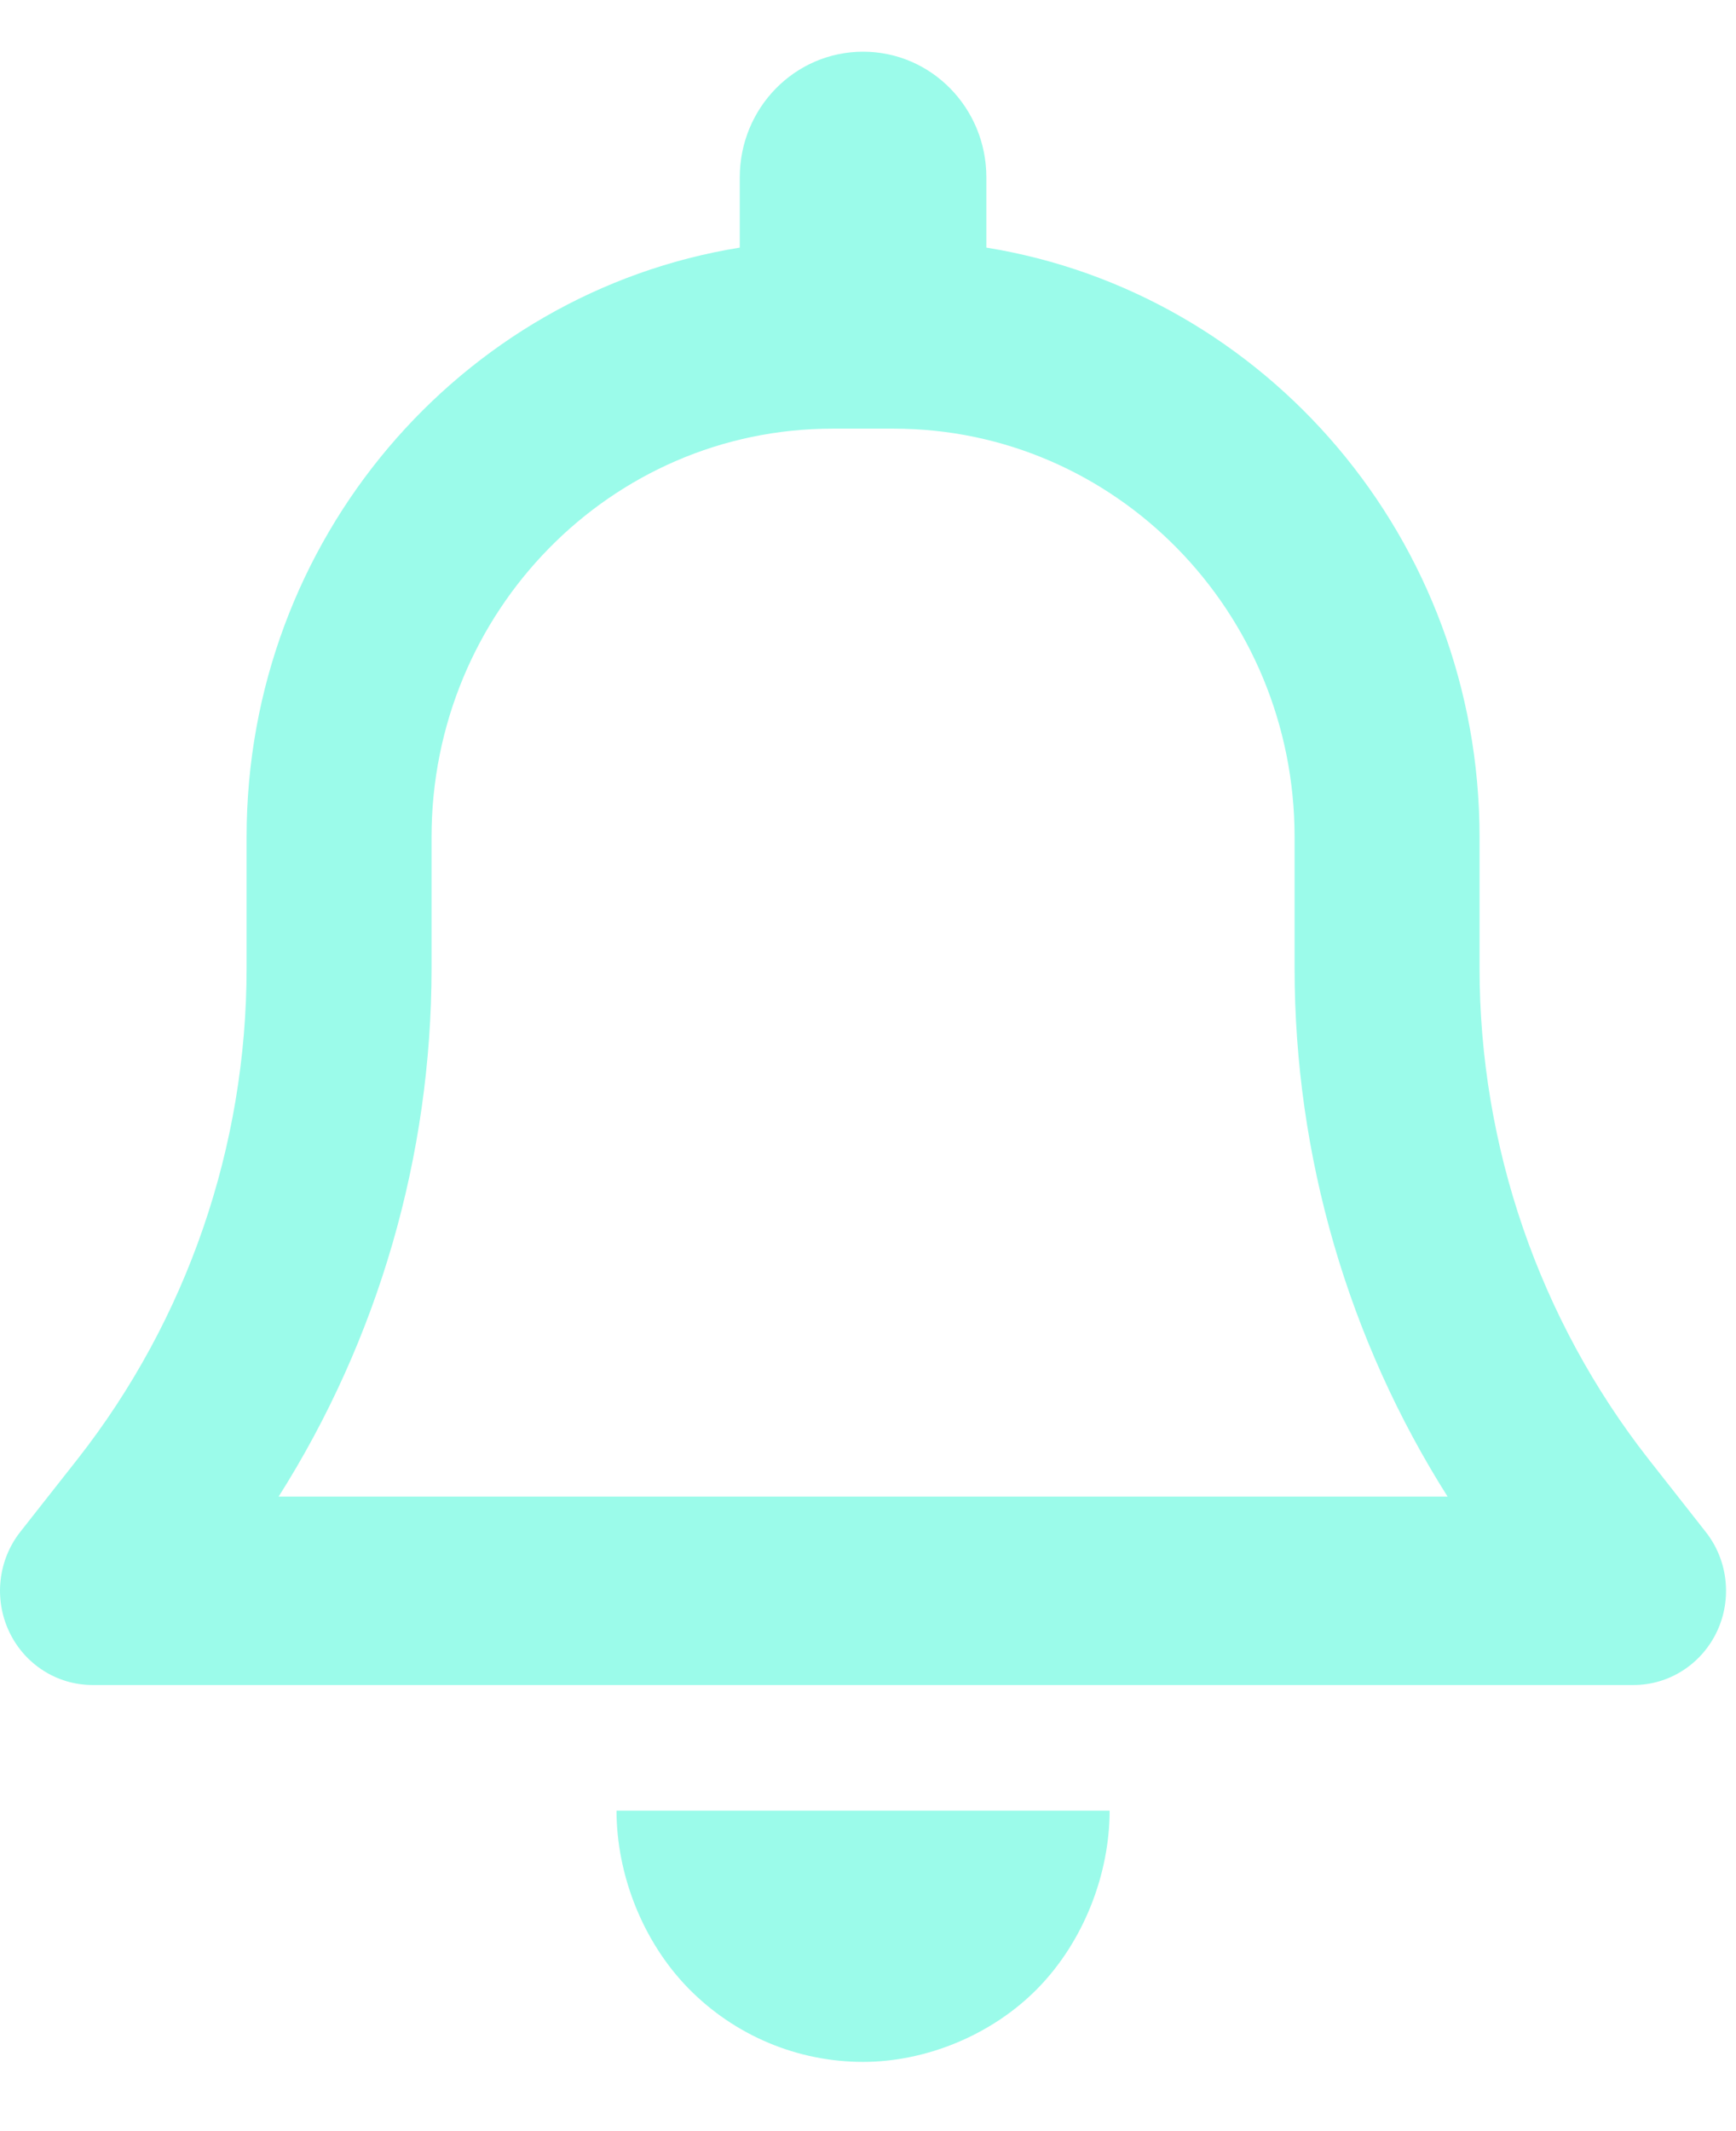 <svg width="22" height="27" viewBox="0 0 22 27" fill="none" xmlns="http://www.w3.org/2000/svg">
<path d="M12.5 2.247V3.137C16.04 3.709 18.75 6.833 18.75 10.604V12.265C18.75 14.524 19.507 16.717 20.889 18.483L21.616 19.408C21.899 19.766 21.953 20.259 21.758 20.672C21.562 21.085 21.152 21.348 20.703 21.348H1.172C0.721 21.348 0.311 21.085 0.116 20.672C-0.079 20.259 -0.025 19.766 0.257 19.408L0.985 18.483C2.37 16.717 3.125 14.524 3.125 12.265V10.604C3.125 6.833 5.835 3.709 9.375 3.137V2.247C9.375 1.368 10.073 0.655 10.938 0.655C11.802 0.655 12.5 1.368 12.5 2.247ZM10.547 5.431C7.744 5.431 5.469 7.749 5.469 10.604V12.265C5.469 14.648 4.791 16.971 3.531 18.961H18.345C17.085 16.971 16.406 14.648 16.406 12.265V10.604C16.406 7.749 14.131 5.431 11.328 5.431H10.547ZM14.062 22.94C14.062 23.741 13.735 24.596 13.149 25.193C12.563 25.79 11.724 26.123 10.938 26.123C10.107 26.123 9.312 25.79 8.726 25.193C8.14 24.596 7.813 23.741 7.813 22.94H14.062Z" fill="#9BFBEA"/>
</svg>
